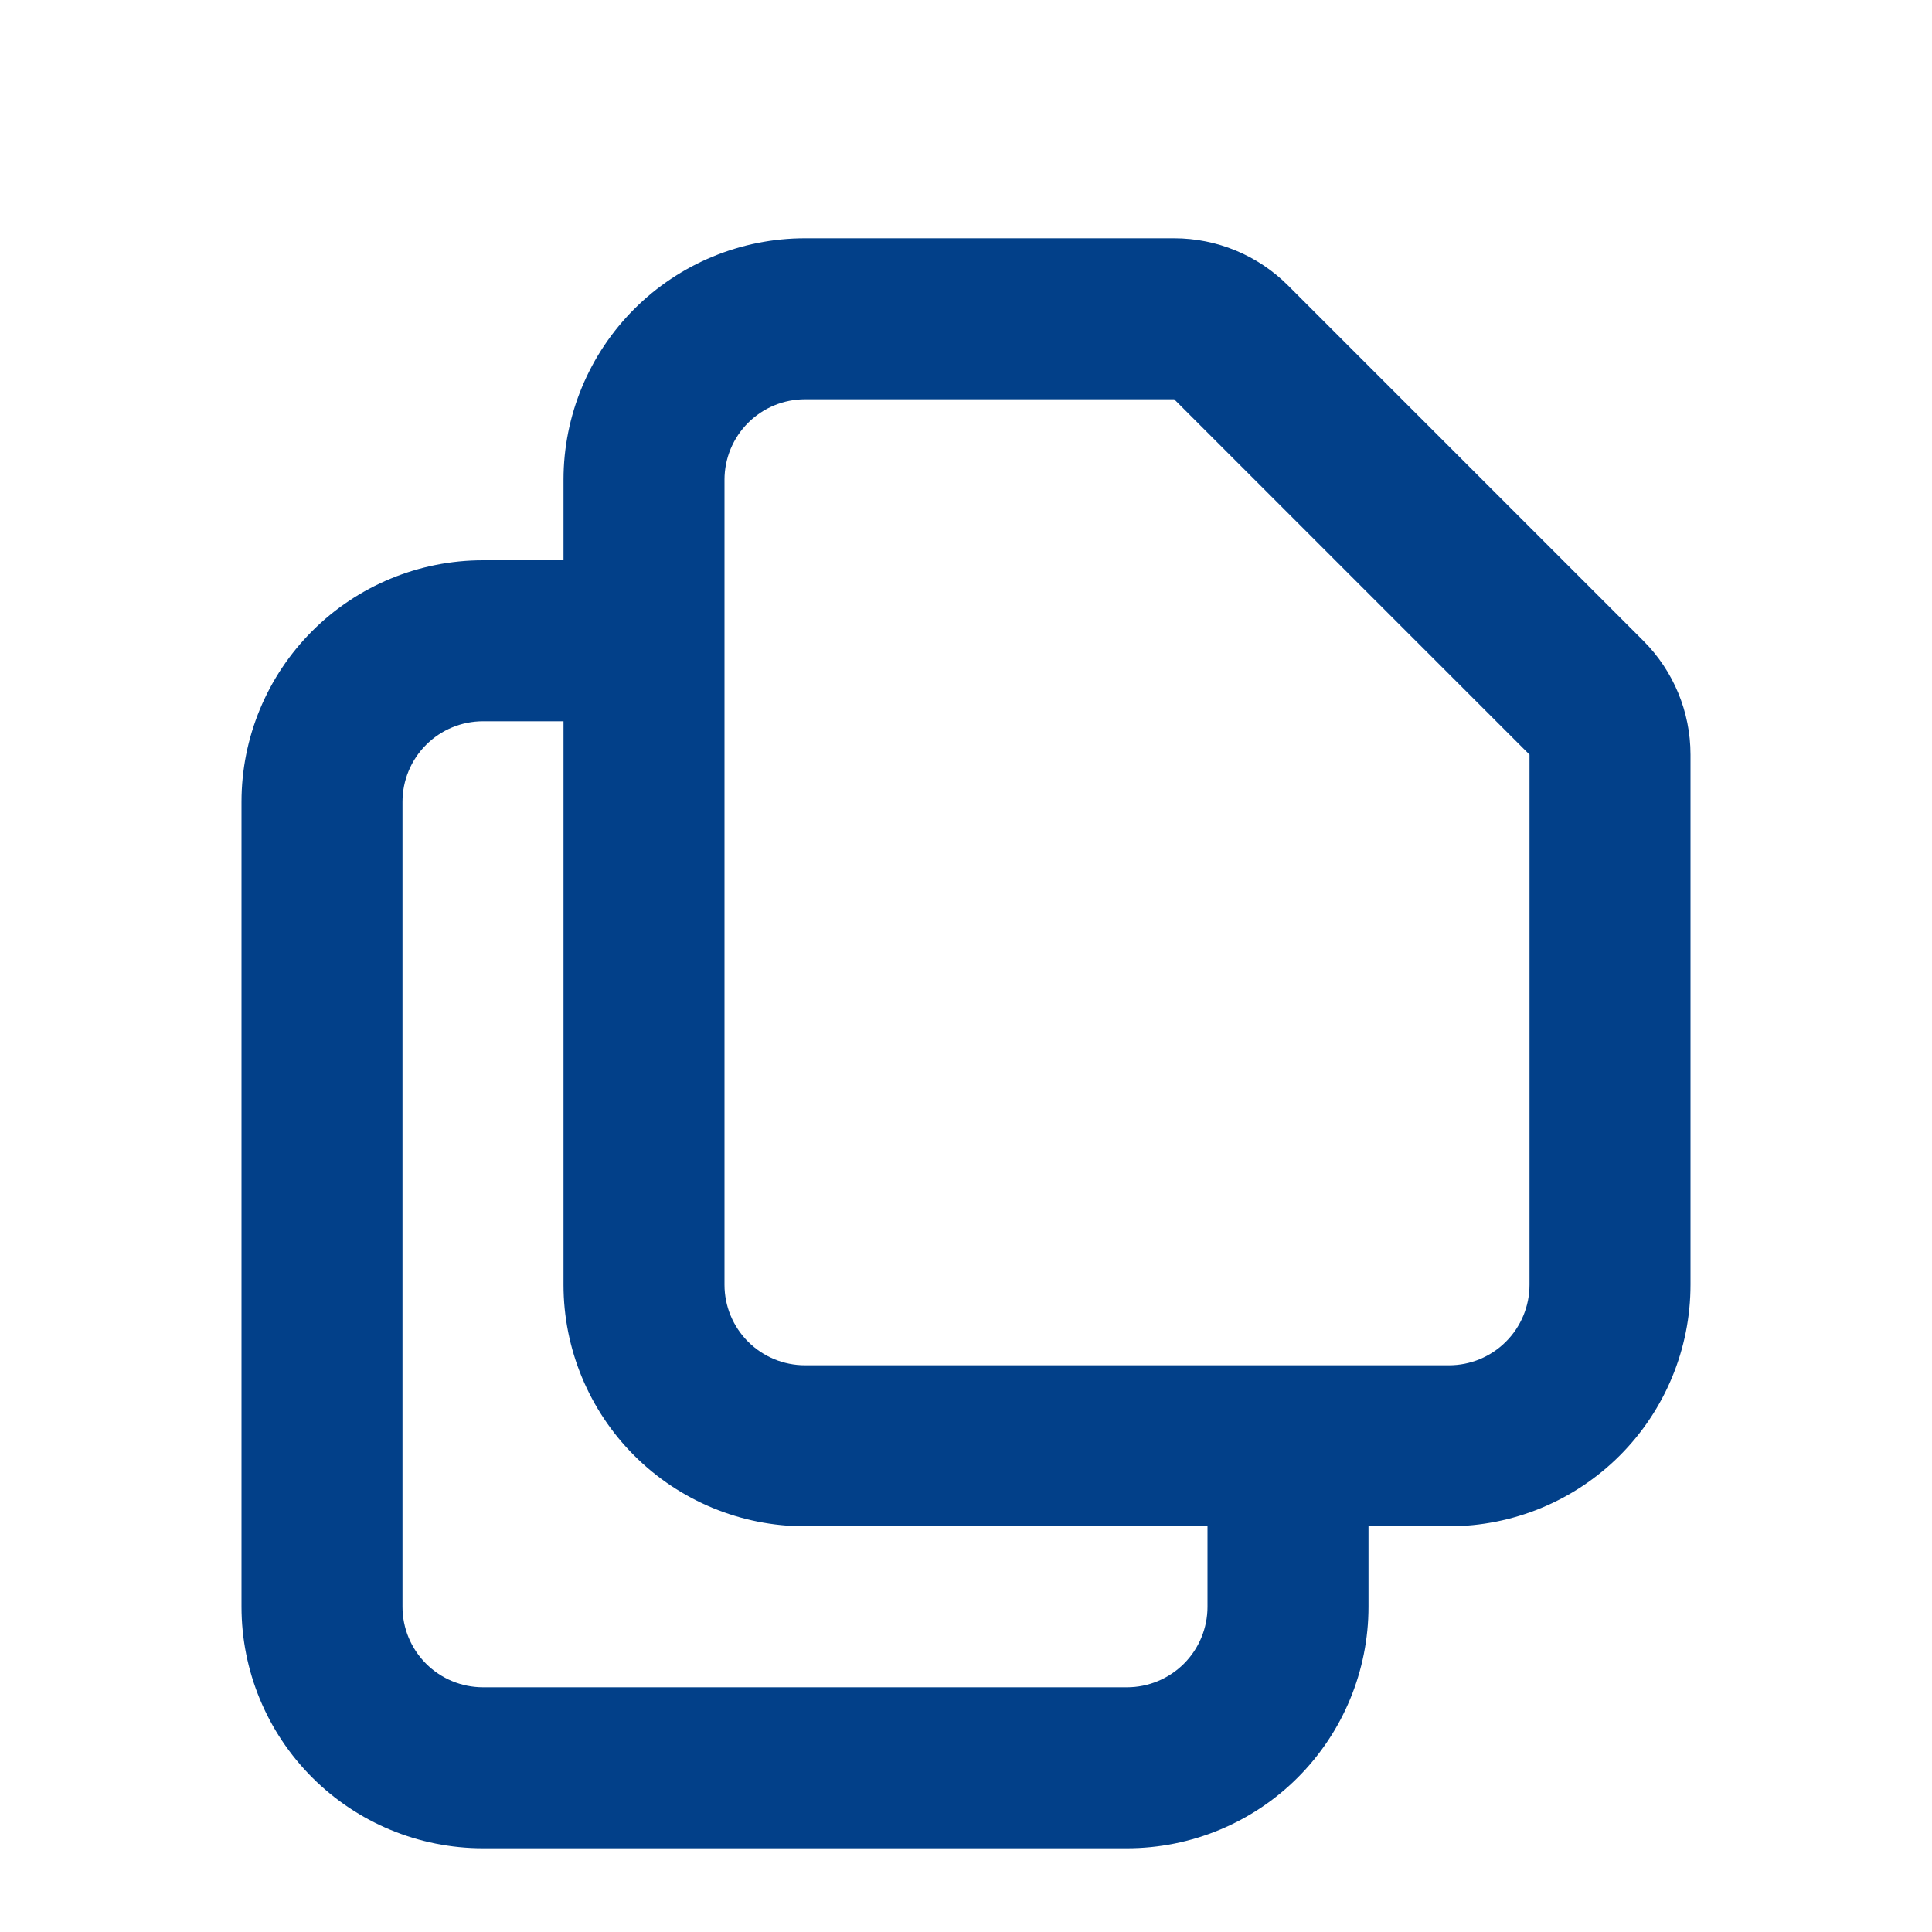 <svg width="100" height="100" viewBox="0 0 100 100" fill="none" xmlns="http://www.w3.org/2000/svg">
<g id="react-icons/hi/HiOutlineDocumentDuplicate" filter="url(#filter0_d_193_1340)">
<path id="Vector (Stroke)" fill-rule="evenodd" clip-rule="evenodd" d="M41.667 16.667C40.562 16.667 39.502 17.106 38.72 17.887C37.939 18.669 37.5 19.728 37.5 20.833V62.5C37.5 63.605 37.939 64.665 38.72 65.446C39.502 66.228 40.562 66.667 41.667 66.667H75C76.105 66.667 77.165 66.228 77.946 65.446C78.728 64.665 79.167 63.605 79.167 62.5V35.059L60.775 16.667L41.667 16.667ZM32.828 11.995C35.172 9.65 38.352 8.333 41.667 8.333H60.775C62.985 8.334 65.105 9.212 66.667 10.775M66.667 10.775L85.058 29.166C85.058 29.166 85.058 29.166 85.058 29.166C86.621 30.728 87.499 32.848 87.5 35.057V62.5C87.5 65.815 86.183 68.995 83.839 71.339C81.495 73.683 78.315 75 75 75H70.833V79.167C70.833 82.482 69.516 85.661 67.172 88.005C64.828 90.35 61.648 91.667 58.333 91.667H25C21.685 91.667 18.505 90.35 16.161 88.005C13.817 85.661 12.5 82.482 12.5 79.167V37.5C12.5 34.185 13.817 31.005 16.161 28.661C18.505 26.317 21.685 25 25 25H29.167V20.833C29.167 17.518 30.484 14.339 32.828 11.995M29.167 33.333H25C23.895 33.333 22.835 33.772 22.054 34.554C21.272 35.335 20.833 36.395 20.833 37.5V79.167C20.833 80.272 21.272 81.332 22.054 82.113C22.835 82.894 23.895 83.333 25 83.333H58.333C59.438 83.333 60.498 82.894 61.28 82.113C62.061 81.332 62.5 80.272 62.5 79.167V75H41.667C38.352 75 35.172 73.683 32.828 71.339C30.484 68.995 29.167 65.815 29.167 62.5V33.333Z" fill="#024089"/>
</g>
<defs>
<filter id="filter0_d_193_1340" x="-4" y="0" width="108" height="108" filterUnits="userSpaceOnUse" color-interpolation-filters="sRGB">
<feFlood flood-opacity="0" result="BackgroundImageFix"/>
<feColorMatrix in="SourceAlpha" type="matrix" values="0 0 0 0 0 0 0 0 0 0 0 0 0 0 0 0 0 0 127 0" result="hardAlpha"/>
<feOffset dy="4"/>
<feGaussianBlur stdDeviation="2"/>
<feComposite in2="hardAlpha" operator="out"/>
<feColorMatrix type="matrix" values="0 0 0 0 0 0 0 0 0 0 0 0 0 0 0 0 0 0 0.25 0"/>
<feBlend mode="normal" in2="BackgroundImageFix" result="effect1_dropShadow_193_1340"/>
<feBlend mode="normal" in="SourceGraphic" in2="effect1_dropShadow_193_1340" result="shape"/>
</filter>
</defs>
</svg>
